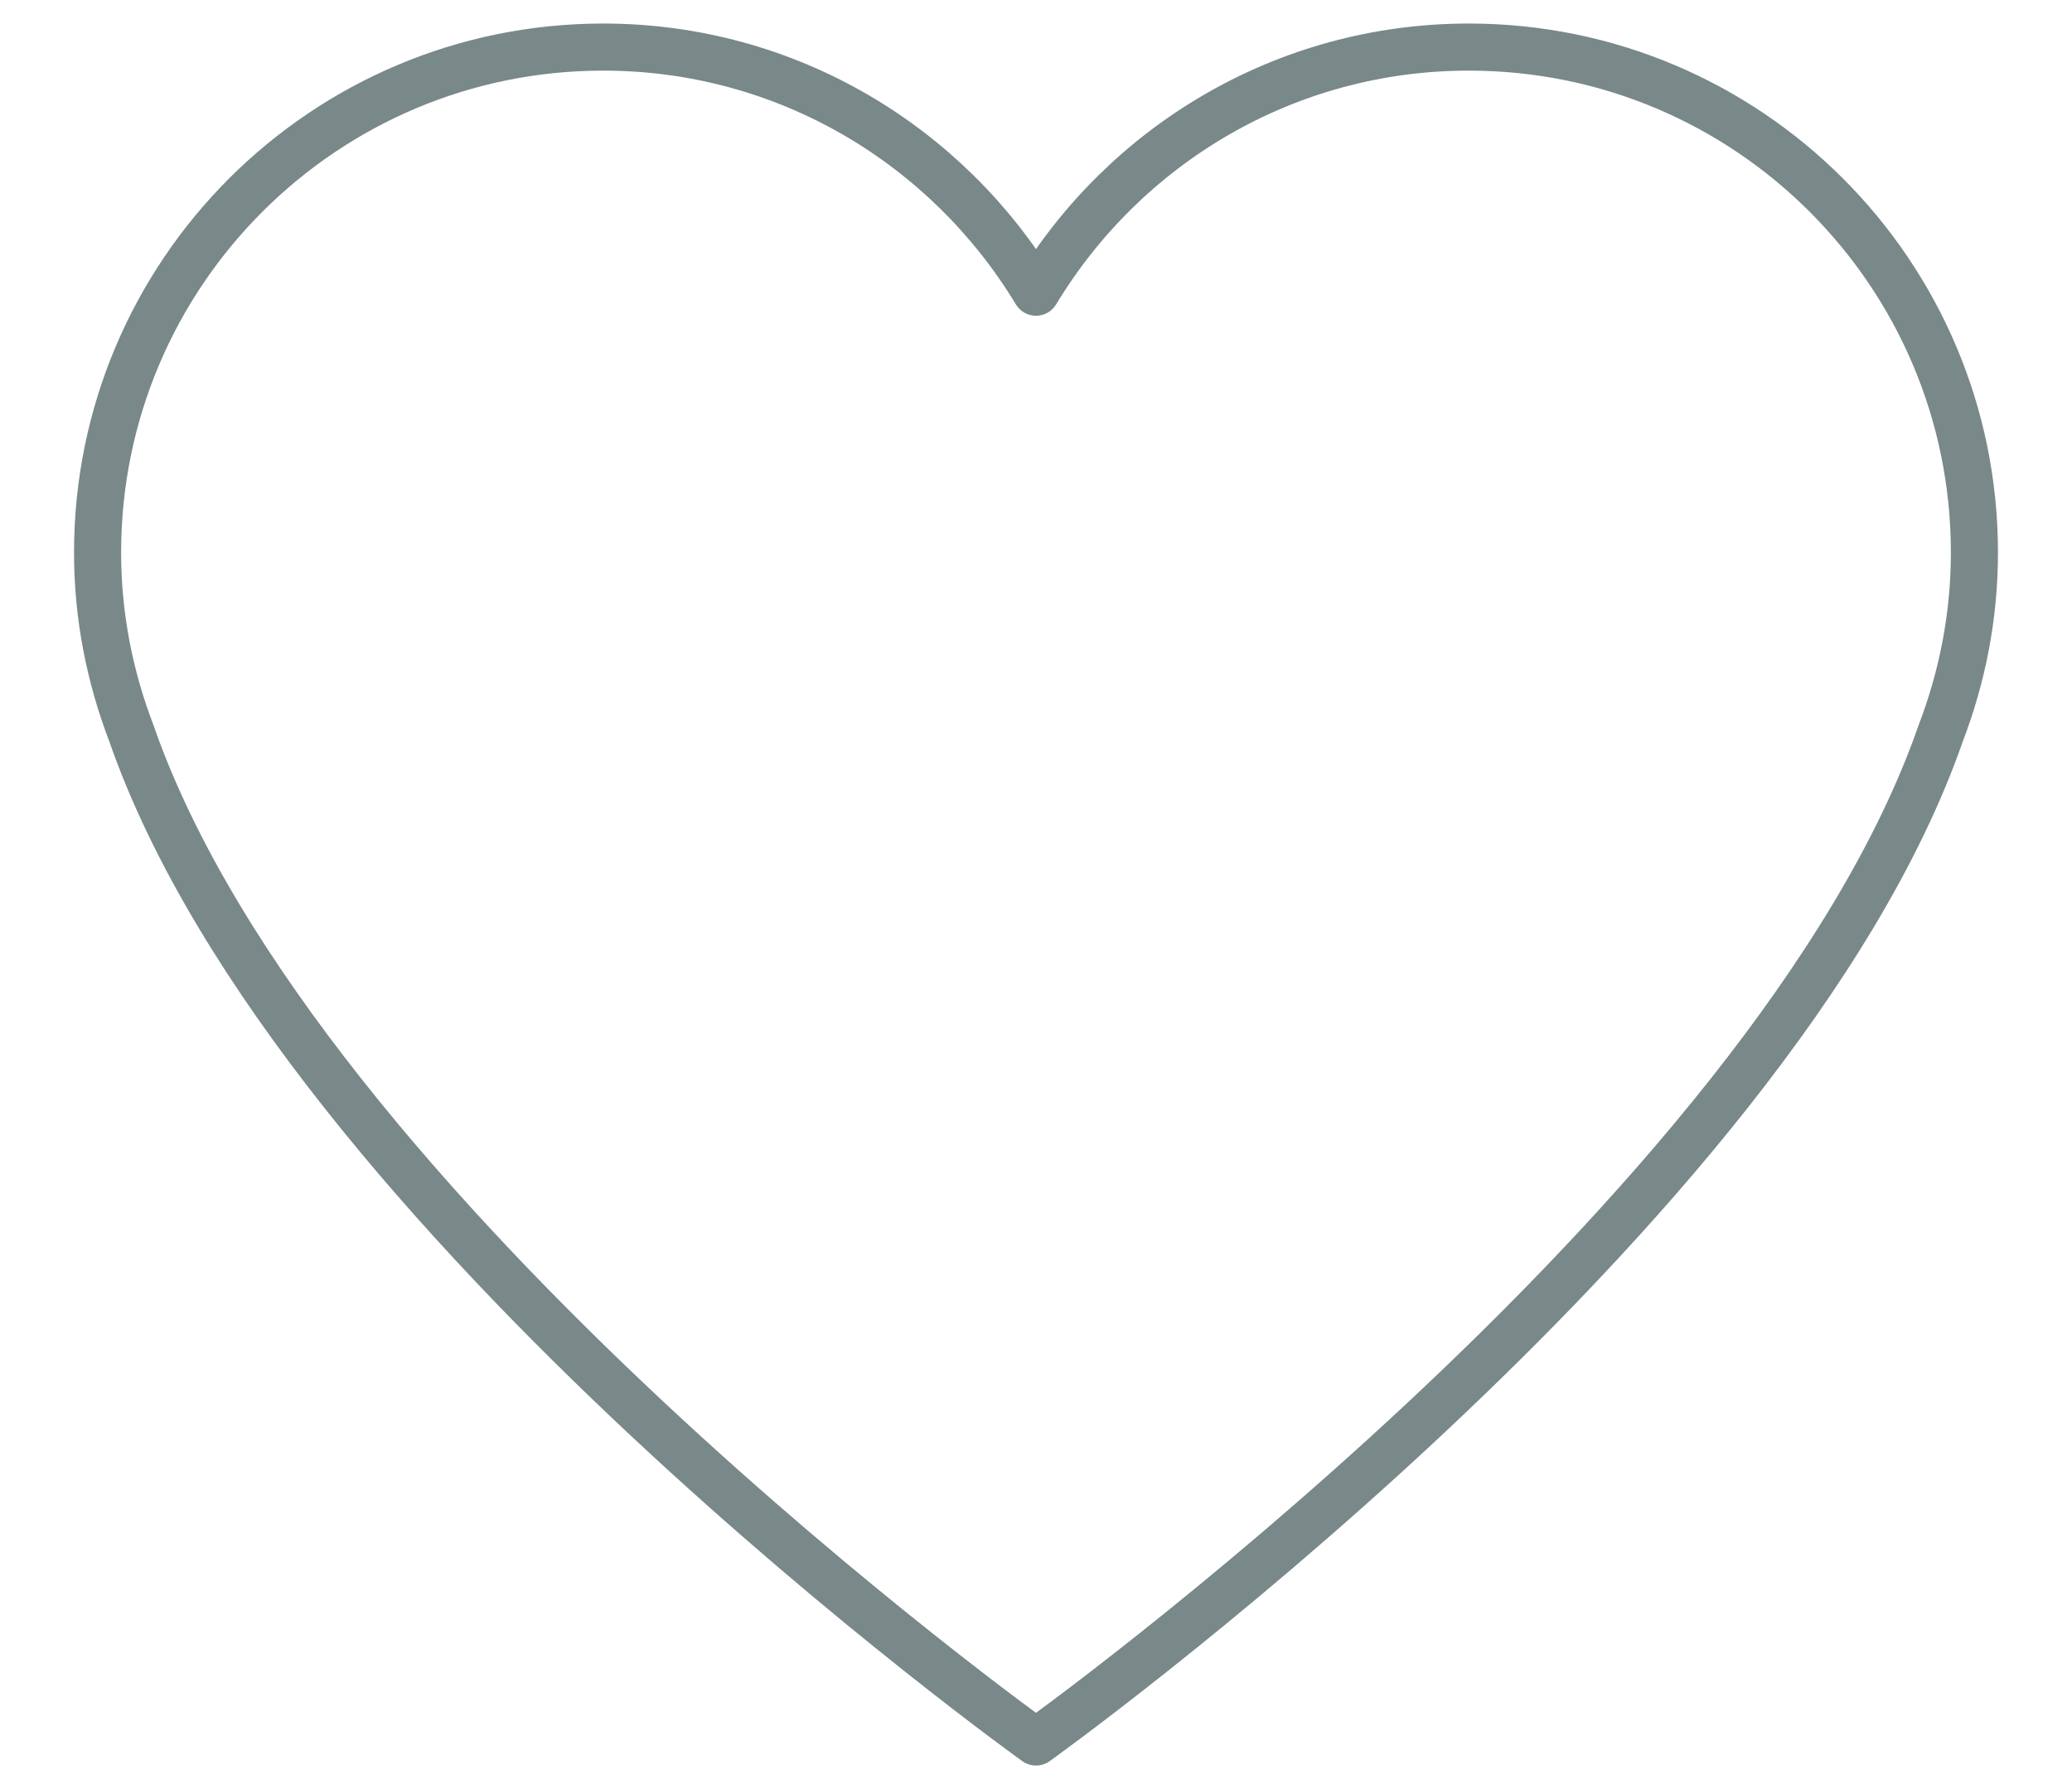 <svg width="22" height="19" viewBox="0 0 22 19" fill="none" xmlns="http://www.w3.org/2000/svg">
<path d="M20.964 5.869C20.964 2.904 18.561 0.5 15.596 0.5C13.643 0.5 11.94 1.545 11 3.103C10.06 1.546 8.357 0.5 6.404 0.5C3.439 0.501 1.036 2.904 1.036 5.869C1.036 6.547 1.167 7.193 1.396 7.79C3.171 12.896 11 18.5 11 18.5C11 18.5 18.829 12.896 20.605 7.79C20.834 7.193 20.964 6.547 20.964 5.869Z" stroke="#798889" stroke-width="0.5" stroke-linecap="round" stroke-linejoin="round"/>
</svg>
